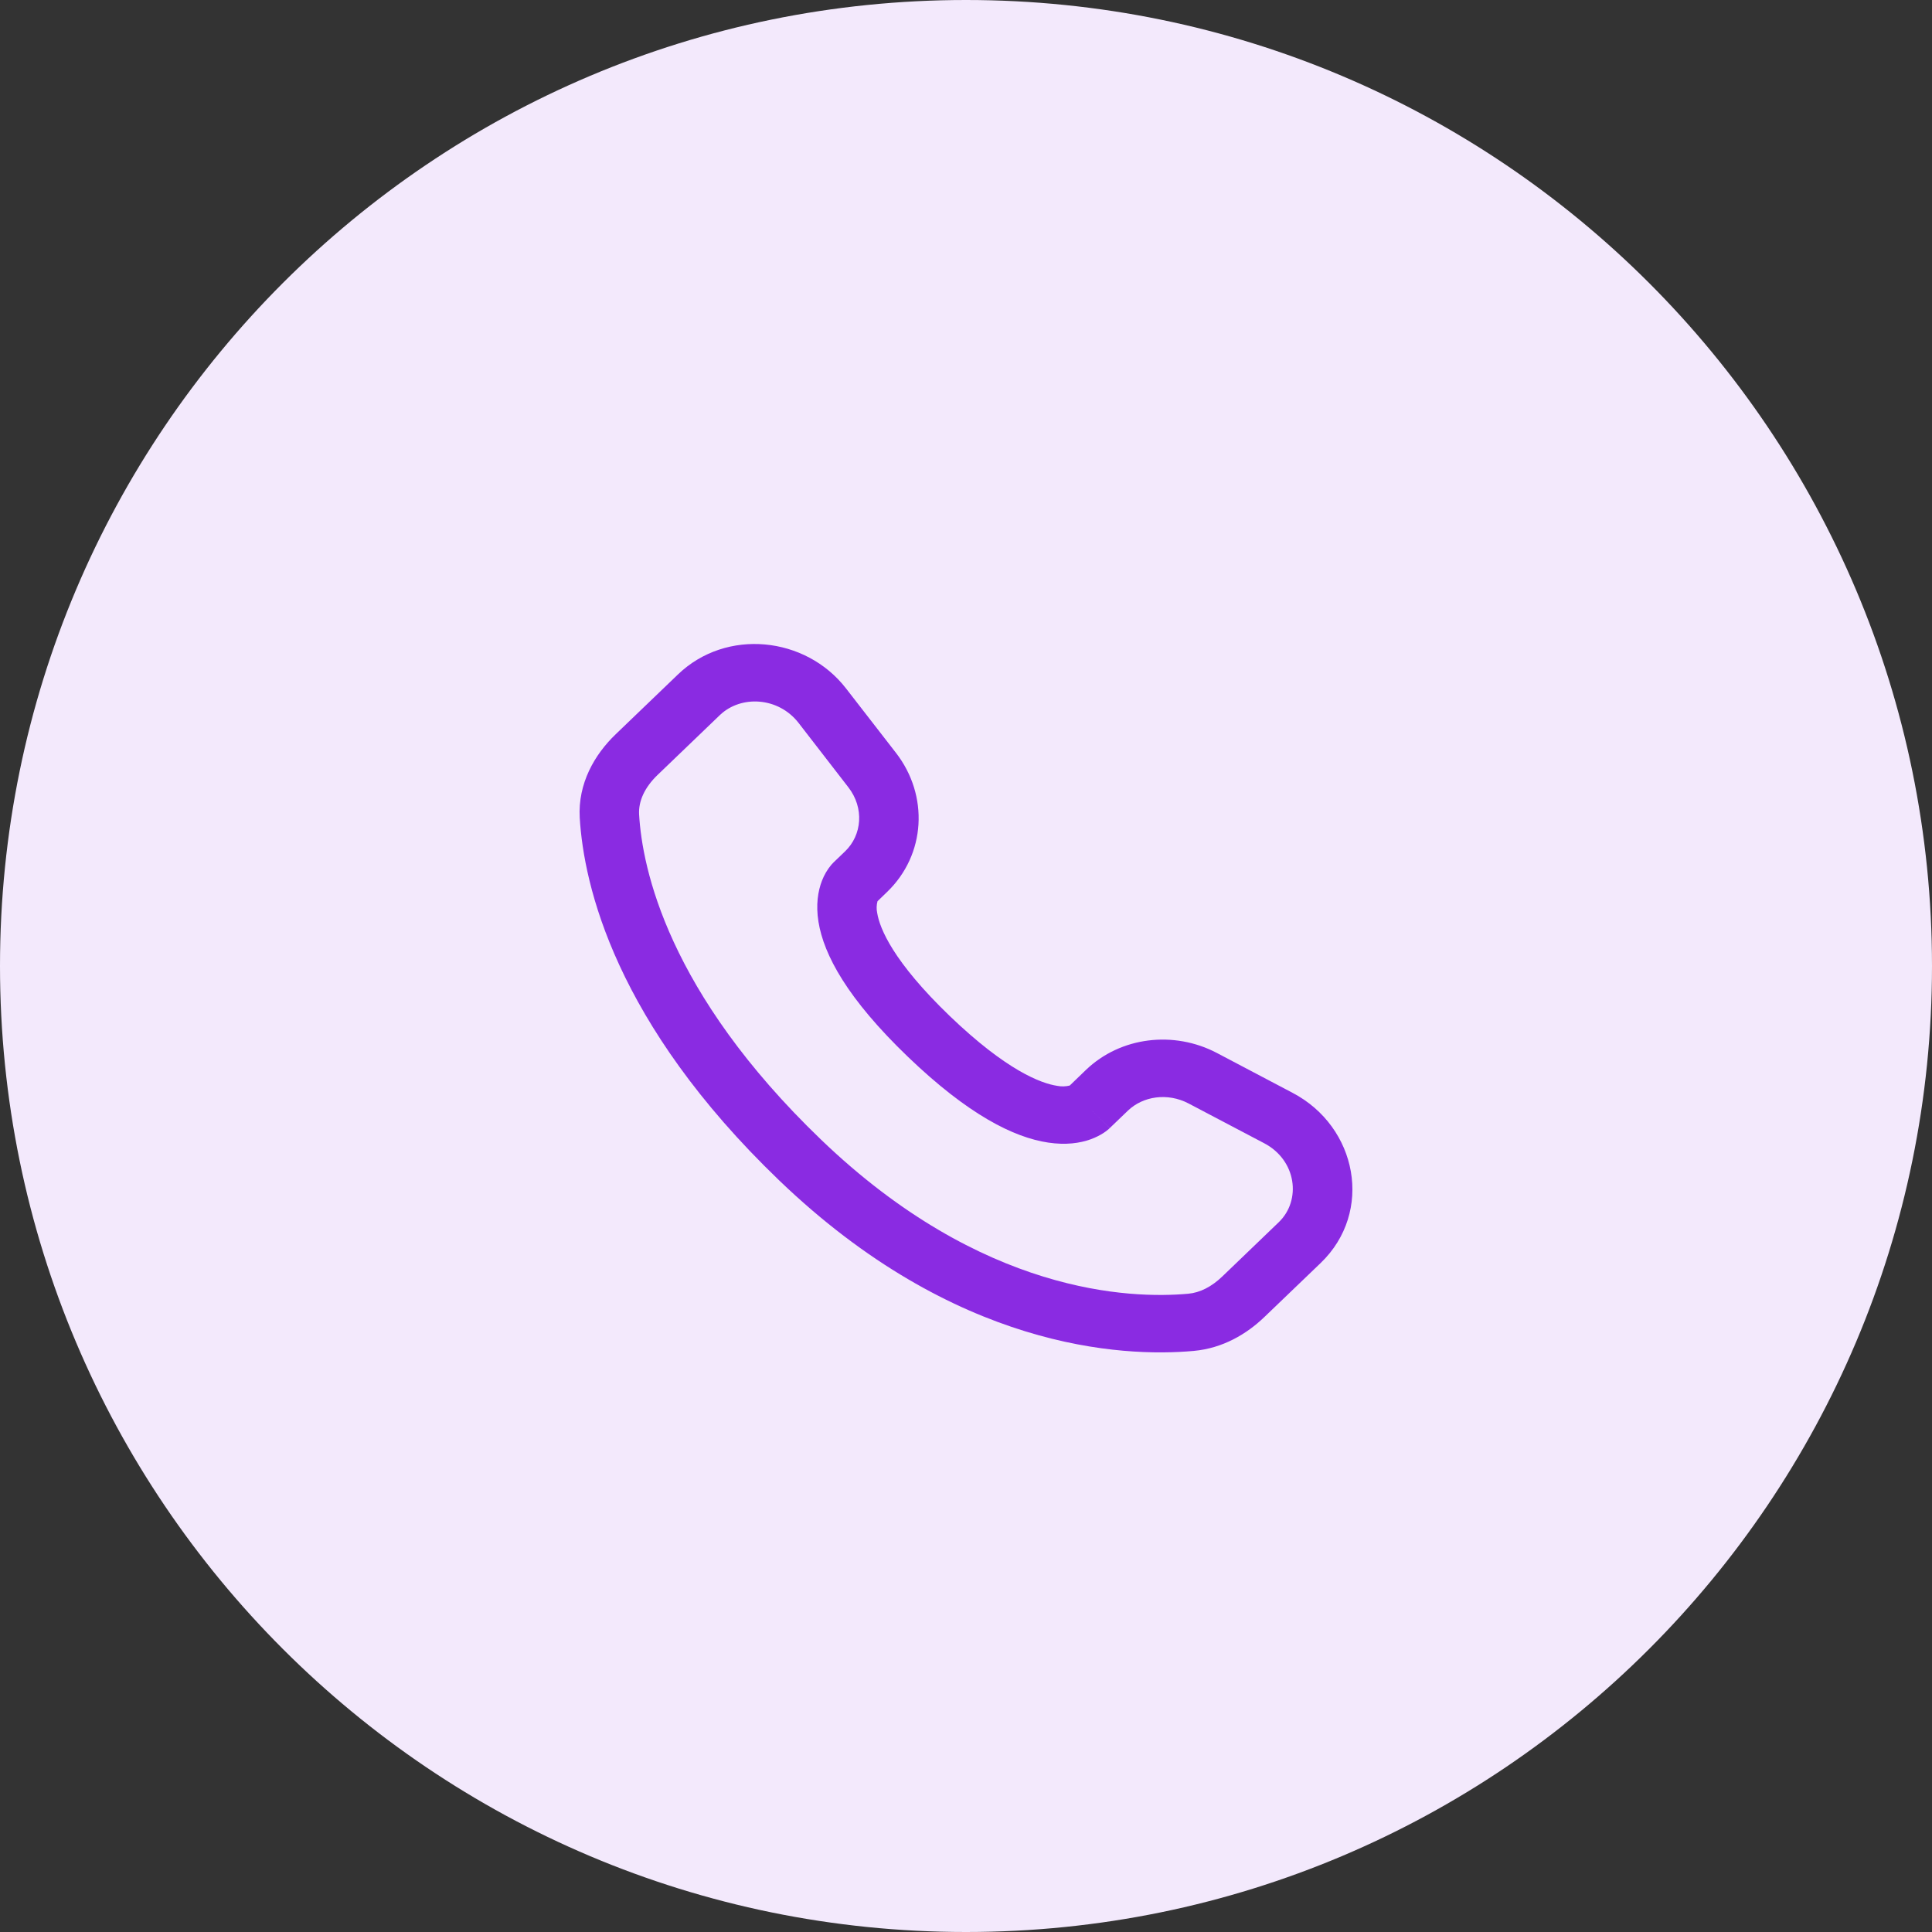 <svg width="30" height="30" viewBox="0 0 30 30" fill="none" xmlns="http://www.w3.org/2000/svg">
    <rect x="0" y="0" width="30" height="30" fill="#333333" stroke="none"/>
    <path
        d="M0 15C0 6.716 6.716 0 15 0C23.284 0 30 6.716 30 15C30 23.284 23.284 30 15 30C6.716 30 0 23.284 0 15Z"
        fill="#F3E9FC" />
    <path fill-rule="evenodd" clip-rule="evenodd"
        d="M10.528 10.472C11.277 9.752 12.51 9.88 13.137 10.69L13.913 11.691C14.424 12.35 14.379 13.27 13.773 13.852L13.626 13.994C13.61 14.053 13.608 14.116 13.621 14.176C13.66 14.418 13.87 14.932 14.748 15.777C15.627 16.621 16.163 16.823 16.417 16.861C16.481 16.874 16.548 16.872 16.611 16.856L16.862 16.614C17.401 16.097 18.228 16 18.895 16.35L20.07 16.969C21.078 17.497 21.332 18.819 20.507 19.612L19.633 20.451C19.357 20.716 18.987 20.936 18.535 20.977C17.421 21.078 14.827 20.949 12.099 18.329C9.553 15.883 9.065 13.75 9.002 12.698C8.972 12.167 9.231 11.717 9.562 11.4L10.528 10.472ZM12.399 11.224C12.086 10.822 11.506 10.79 11.178 11.104L10.212 12.032C10.009 12.227 9.912 12.442 9.924 12.648C9.973 13.483 10.367 15.408 12.75 17.697C15.249 20.098 17.557 20.17 18.45 20.089C18.632 20.073 18.813 19.982 18.982 19.819L19.856 18.979C20.211 18.638 20.133 18.016 19.63 17.752L18.455 17.134C18.13 16.964 17.749 17.02 17.513 17.247L17.233 17.516L16.907 17.2C17.233 17.516 17.233 17.517 17.232 17.517L17.231 17.518L17.23 17.52L17.225 17.523L17.216 17.532C17.19 17.555 17.162 17.576 17.132 17.595C17.083 17.626 17.018 17.661 16.936 17.691C16.77 17.751 16.549 17.783 16.277 17.742C15.744 17.663 15.037 17.312 14.097 16.409C13.158 15.507 12.792 14.828 12.709 14.313C12.667 14.05 12.701 13.837 12.763 13.677C12.798 13.586 12.847 13.502 12.91 13.427L12.93 13.406L12.938 13.397L12.942 13.393L12.944 13.392L12.945 13.39L13.122 13.22C13.386 12.967 13.422 12.546 13.174 12.226L12.399 11.224Z"
        fill="#8A2BE2" />
</svg>